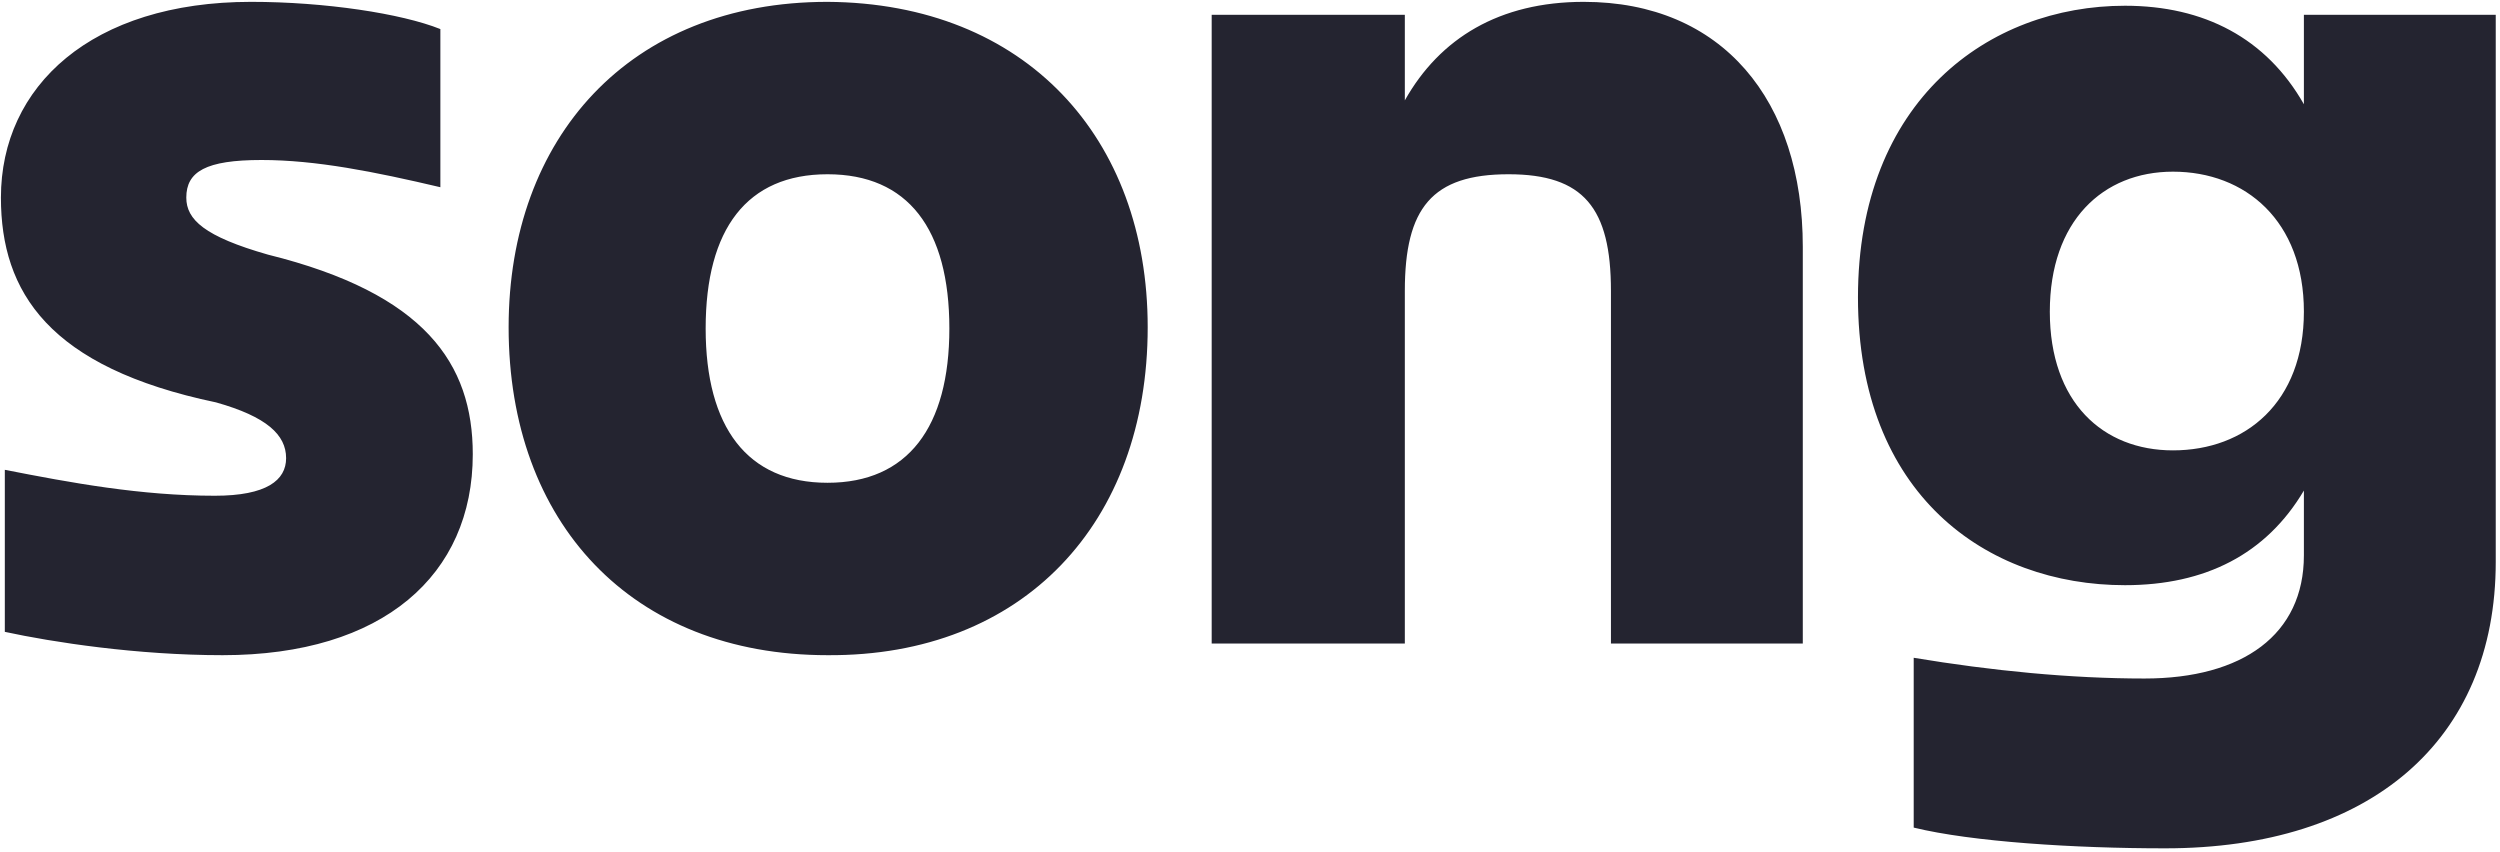 <svg width="540" height="184" viewBox="0 0 540 184" fill="none" xmlns="http://www.w3.org/2000/svg">
<path d="M48.08 141.52C82.8 141.52 102.12 124.16 102.12 98.12C102.12 78.52 91.76 63.4 57.88 55C44.16 51.08 40.24 47.44 40.24 42.68C40.24 37.08 44.44 34.56 56.48 34.56C68.24 34.56 80.84 37.08 95.12 40.44V6.28C86.72 2.92 70.2 0.4 54.24 0.4C19.8 0.4 0.2 18.6 0.2 42.68C0.2 63.12 10.56 79.36 46.68 86.92C57.6 90 61.8 93.92 61.8 98.96C61.8 103.72 57.6 107.08 46.4 107.08C30.44 107.08 15.32 104.28 1.04 101.48L1.04 136.48C11.4 138.72 29.6 141.52 48.08 141.52ZM178.742 141.52C221.022 141.8 247.902 112.96 247.902 70.68C247.902 29.8 221.582 0.68 178.742 0.4C135.902 0.4 109.862 29.8 109.862 70.68C109.862 112.96 136.462 141.52 178.742 141.52ZM178.742 104.28C161.382 104.28 152.422 92.24 152.422 70.96C152.422 49.4 161.382 37.64 178.742 37.64C196.102 37.64 205.062 49.4 205.062 70.96C205.062 92.24 196.102 104.28 178.742 104.28ZM303.444 62.84C303.444 44.92 309.324 37.64 325.844 37.64C342.084 37.64 347.964 44.92 347.964 62.84V139H389.404V53.32C389.404 21.68 372.044 0.4 342.084 0.4C323.884 0.4 311.004 8.24 303.444 21.68V3.2L261.724 3.2V139H303.444V62.84ZM469.36 97.28C454.24 97.28 442.76 86.92 442.76 67.32C442.76 47.72 454.24 37.08 469.36 37.08C485.04 37.08 497.64 47.72 497.64 67.32C497.64 86.92 485.04 97.28 469.36 97.28ZM459 126.4C476.36 126.4 489.52 119.68 497.64 105.96V119.96C497.64 137.04 484.48 146.56 463.2 146.56C447.24 146.56 430.16 144.88 413.36 142.08V178.76C425.96 181.84 448.08 183.24 467.68 183.24C511.92 183.24 539.08 160 539.08 121.36V3.2H497.64V22.52C489.52 8.24 476.08 1.24 459 1.24C429.6 1.24 401.32 21.68 401.32 64.24C401.32 106.8 429.04 126.4 459 126.4Z" fill="#242430"/>
</svg>
